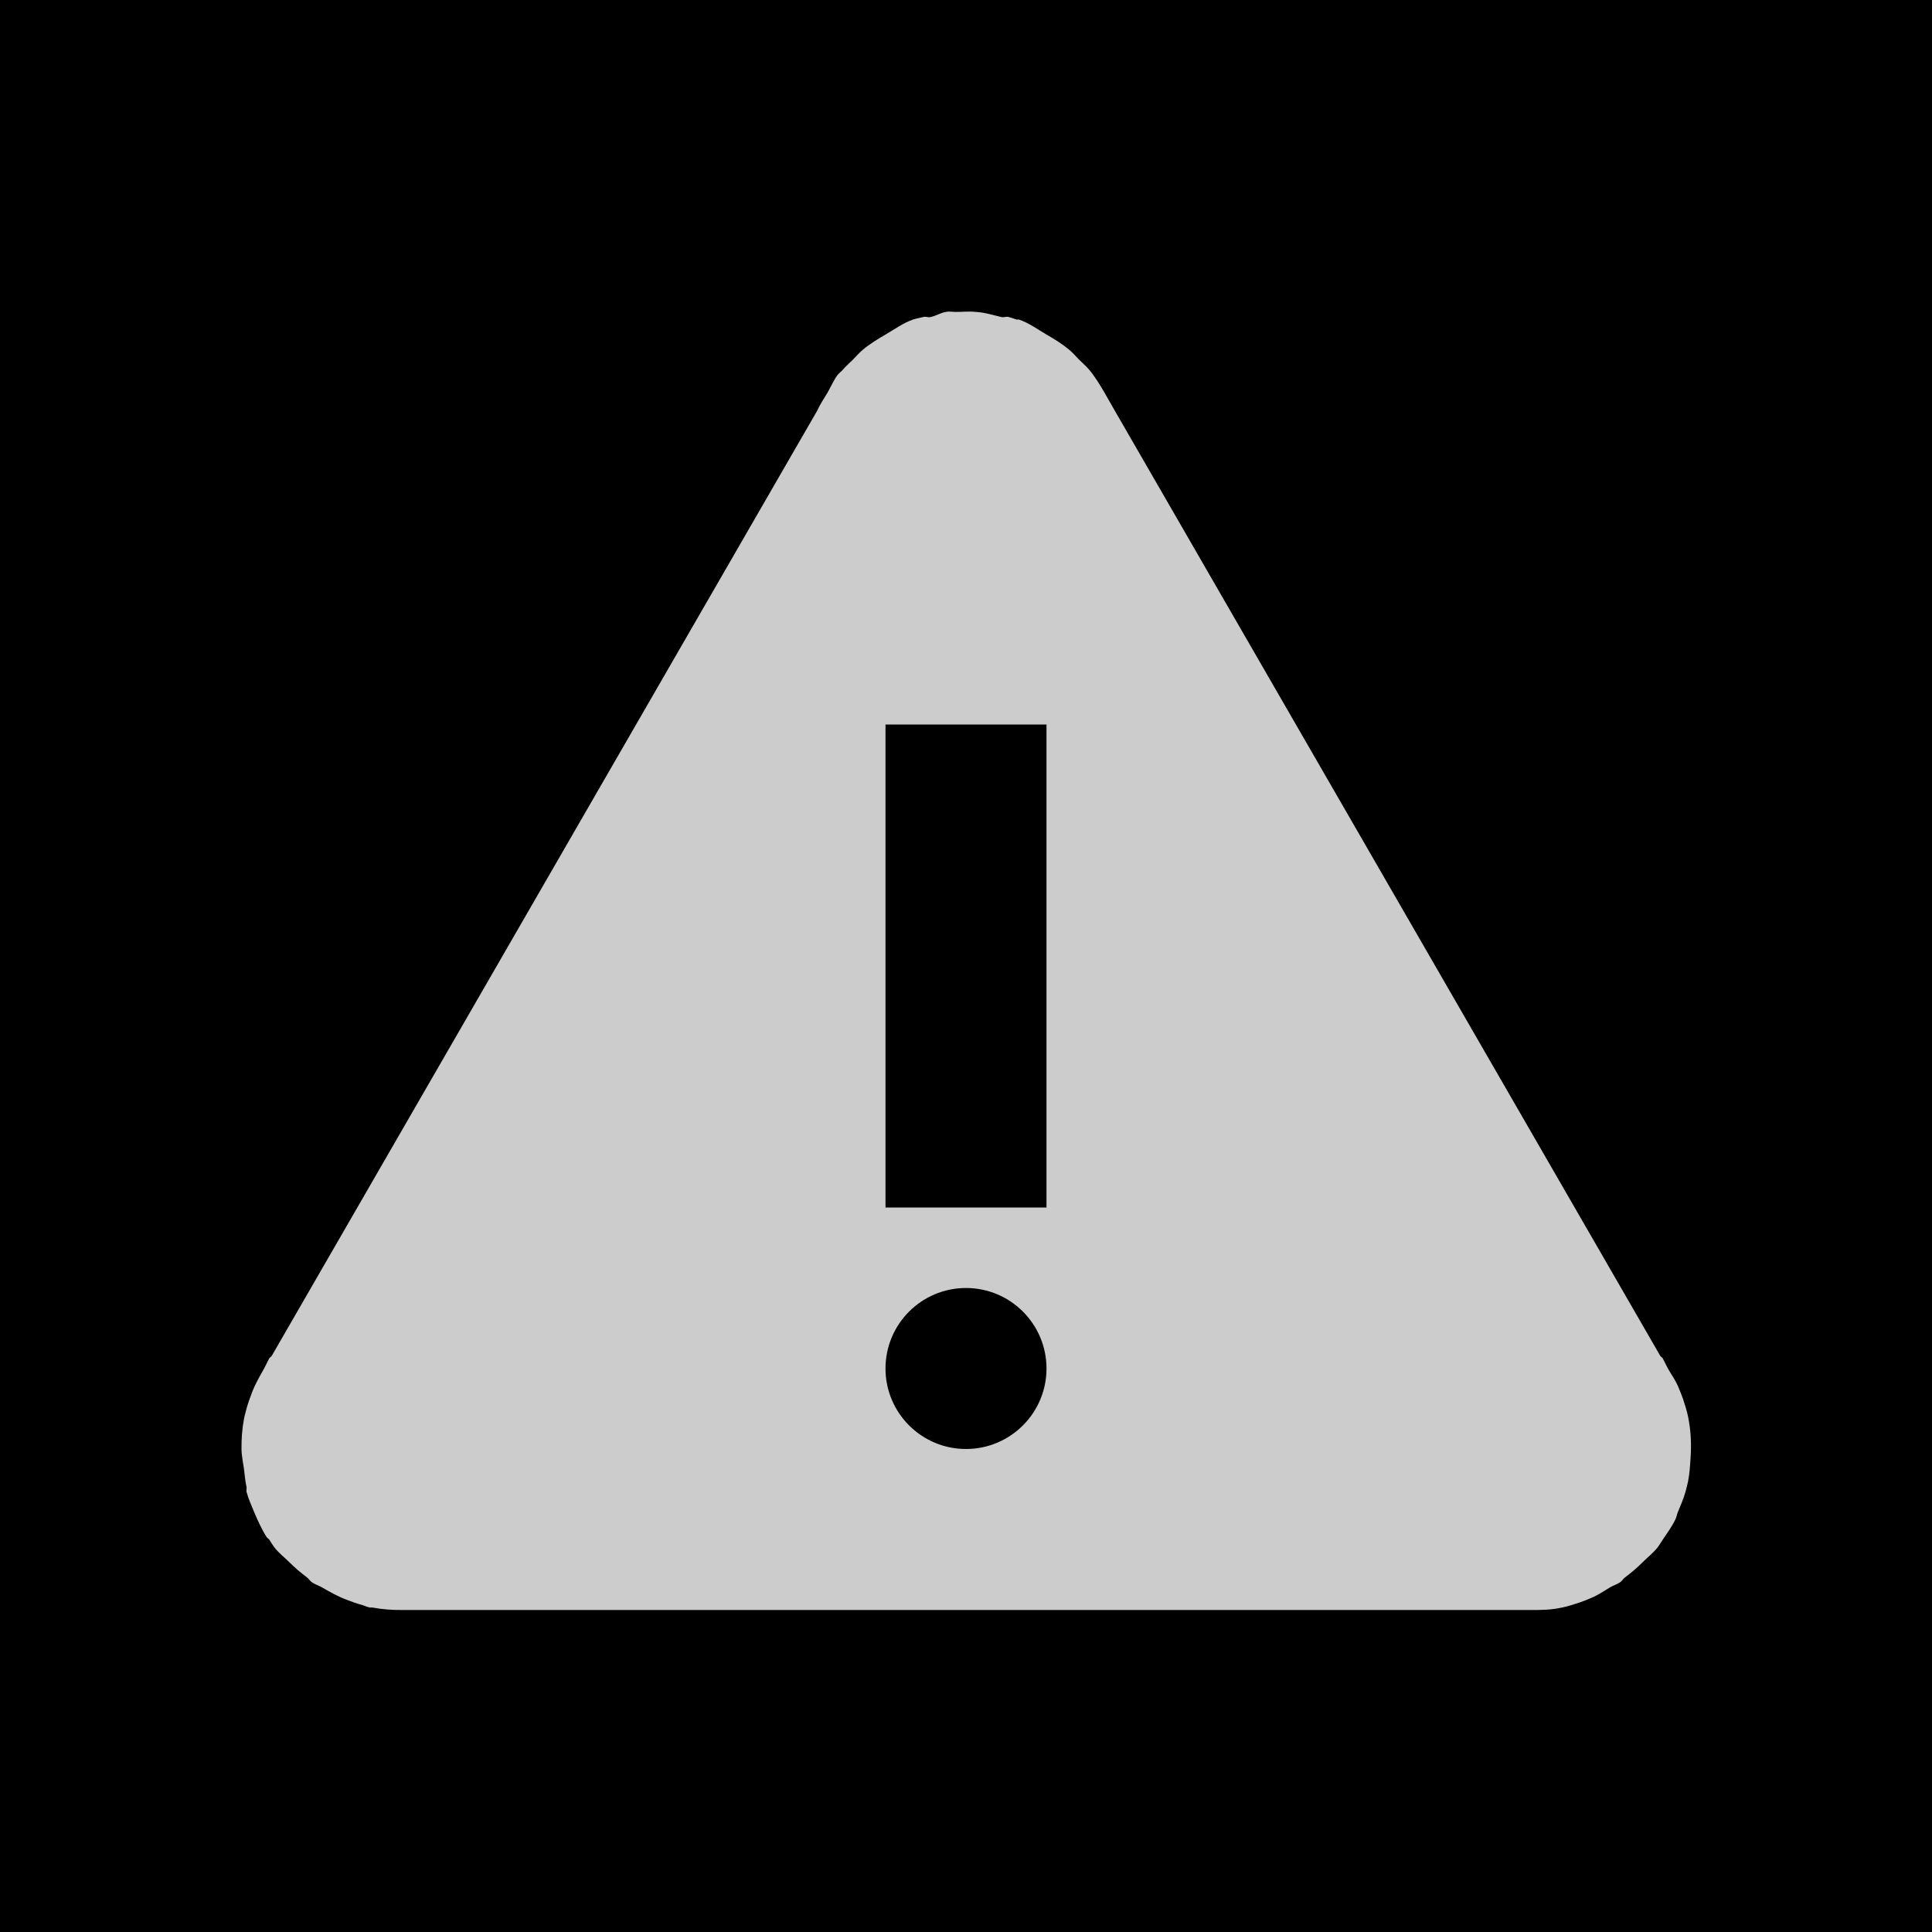 <?xml version="1.0" encoding="UTF-8" standalone="no"?>
<!-- Created with Inkscape (http://www.inkscape.org/) -->

<svg
   xmlns:dc="http://purl.org/dc/elements/1.1/"
   xmlns:cc="http://creativecommons.org/ns#"
   xmlns:rdf="http://www.w3.org/1999/02/22-rdf-syntax-ns#"
   xmlns:svg="http://www.w3.org/2000/svg"
   xmlns="http://www.w3.org/2000/svg"
   xmlns:sodipodi="http://sodipodi.sourceforge.net/DTD/sodipodi-0.dtd"
   xmlns:inkscape="http://www.inkscape.org/namespaces/inkscape"
   width="24"
   height="24"
   id="svg3795"
   version="1.1"
   inkscape:version="0.48.2 r9819"
   sodipodi:docname="ic_action_caution.svg">
  <defs
     id="defs3797" />
  <sodipodi:namedview
     id="base"
     pagecolor="#ffffff"
     bordercolor="#666666"
     borderopacity="1.0"
     inkscape:pageopacity="0.0"
     inkscape:pageshadow="2"
     inkscape:zoom="34.916667"
     inkscape:cx="16.281261"
     inkscape:cy="11.462093"
     inkscape:document-units="px"
     inkscape:current-layer="icon"
     showgrid="true"
     showguides="true"
     inkscape:guide-bbox="true"
     inkscape:window-width="1920"
     inkscape:window-height="1032"
     inkscape:window-x="0"
     inkscape:window-y="0"
     inkscape:window-maximized="1"
     inkscape:snap-global="true">
    <sodipodi:guide
       orientation="0,1"
       position="580,0"
       id="guide4320" />
    <sodipodi:guide
       position="0,0"
       orientation="0,1024"
       id="guide4322" />
    <sodipodi:guide
       position="1024,0"
       orientation="-1024,0"
       id="guide4324" />
    <sodipodi:guide
       position="1024,1024"
       orientation="0,-1024"
       id="guide4326" />
    <sodipodi:guide
       position="0,1024"
       orientation="1024,0"
       id="guide4328" />
    <inkscape:grid
       type="xygrid"
       id="grid3006"
       empspacing="5"
       visible="true"
       enabled="true"
       snapvisiblegridlinesonly="true" />
  </sodipodi:namedview>
  <g
     inkscape:groupmode="layer"
     id="background"
     inkscape:label="background"
     transform="translate(0,-1000)"
     sodipodi:insensitive="true">
    <rect
       transform="translate(0,-28.362)"
       style="fill:#000000;fill-opacity:1;stroke:none"
       id="rect4314"
       width="24"
       height="24"
       x="0"
       y="1028.362" />
  </g>
  <g
     inkscape:label="icon"
     inkscape:groupmode="layer"
     id="icon"
     transform="translate(0,-1028.362)">
    <path
       style="opacity:0.8;fill:#ffffff;fill-opacity:1;stroke:none"
       d="M 11.75 3.875 C 11.684 3.885 11.628 3.924 11.562 3.938 C 11.532 3.947 11.499 3.928 11.469 3.938 C 11.425 3.95 11.386 3.955 11.344 3.969 C 11.219 4.012 11.115 4.089 11 4.156 C 10.905 4.211 10.804 4.273 10.719 4.344 C 10.671 4.384 10.637 4.426 10.594 4.469 C 10.55 4.513 10.509 4.546 10.469 4.594 C 10.449 4.618 10.425 4.632 10.406 4.656 C 10.356 4.722 10.324 4.801 10.281 4.875 C 10.239 4.948 10.189 5.017 10.156 5.094 L 3.375 16.844 C 3.366 16.856 3.352 16.863 3.344 16.875 L 3.281 17 C 3.224 17.1 3.165 17.203 3.125 17.312 C 3.102 17.375 3.079 17.436 3.062 17.5 C 3.052 17.542 3.039 17.582 3.031 17.625 C 3.007 17.753 2.999 17.871 3 18 C 3.001 18.083 3.02 18.168 3.031 18.25 C 3.041 18.325 3.045 18.397 3.062 18.469 C 3.067 18.488 3.058 18.513 3.062 18.531 C 3.086 18.617 3.122 18.7 3.156 18.781 C 3.201 18.886 3.25 18.997 3.312 19.094 C 3.32 19.106 3.336 19.114 3.344 19.125 C 3.364 19.155 3.385 19.19 3.406 19.219 C 3.461 19.291 3.53 19.343 3.594 19.406 C 3.663 19.475 3.732 19.534 3.812 19.594 C 3.837 19.612 3.85 19.64 3.875 19.656 C 3.913 19.682 3.959 19.696 4 19.719 C 4.1 19.777 4.203 19.835 4.312 19.875 C 4.375 19.898 4.436 19.922 4.5 19.938 C 4.532 19.948 4.561 19.963 4.594 19.969 L 4.625 19.969 C 4.753 19.993 4.871 20.001 5 20 C 5.043 20 5.082 20 5.125 20 L 19 20 C 19.139 20.001 19.268 20 19.406 19.969 C 19.481 19.954 19.553 19.929 19.625 19.906 C 19.675 19.889 19.732 19.865 19.781 19.844 C 19.858 19.811 19.928 19.761 20 19.719 C 20.041 19.695 20.087 19.681 20.125 19.656 C 20.15 19.639 20.163 19.611 20.188 19.594 C 20.268 19.534 20.337 19.475 20.406 19.406 C 20.47 19.342 20.539 19.29 20.594 19.219 C 20.615 19.19 20.636 19.155 20.656 19.125 C 20.71 19.045 20.77 18.963 20.812 18.875 C 20.828 18.844 20.83 18.813 20.844 18.781 C 20.878 18.7 20.914 18.617 20.938 18.531 C 20.948 18.492 20.961 18.445 20.969 18.406 C 20.987 18.316 20.994 18.219 21 18.125 C 21.013 17.944 21.006 17.775 20.969 17.594 C 20.953 17.519 20.93 17.447 20.906 17.375 C 20.889 17.325 20.865 17.268 20.844 17.219 C 20.811 17.142 20.76 17.072 20.719 17 L 20.656 16.875 C 20.648 16.863 20.634 16.856 20.625 16.844 L 13.844 5.094 L 13.719 4.875 C 13.661 4.776 13.602 4.679 13.531 4.594 C 13.492 4.547 13.45 4.513 13.406 4.469 C 13.363 4.425 13.328 4.383 13.281 4.344 C 13.196 4.273 13.099 4.213 13 4.156 C 12.885 4.089 12.781 4.011 12.656 3.969 L 12.625 3.969 C 12.593 3.958 12.564 3.946 12.531 3.938 C 12.503 3.928 12.466 3.947 12.438 3.938 C 12.33 3.913 12.234 3.881 12.125 3.875 C 12.04 3.865 11.961 3.875 11.875 3.875 C 11.832 3.875 11.793 3.865 11.75 3.875 z M 11 9 L 13 9 L 13 15 L 11 15 L 11 9 z M 12 16 C 12.552 16 13 16.448 13 17 C 13 17.552 12.552 18 12 18 C 11.448 18 11 17.552 11 17 C 11 16.448 11.448 16 12 16 z "
       transform="translate(0,1028.362)"
       id="path3080" />
  </g>
</svg>
